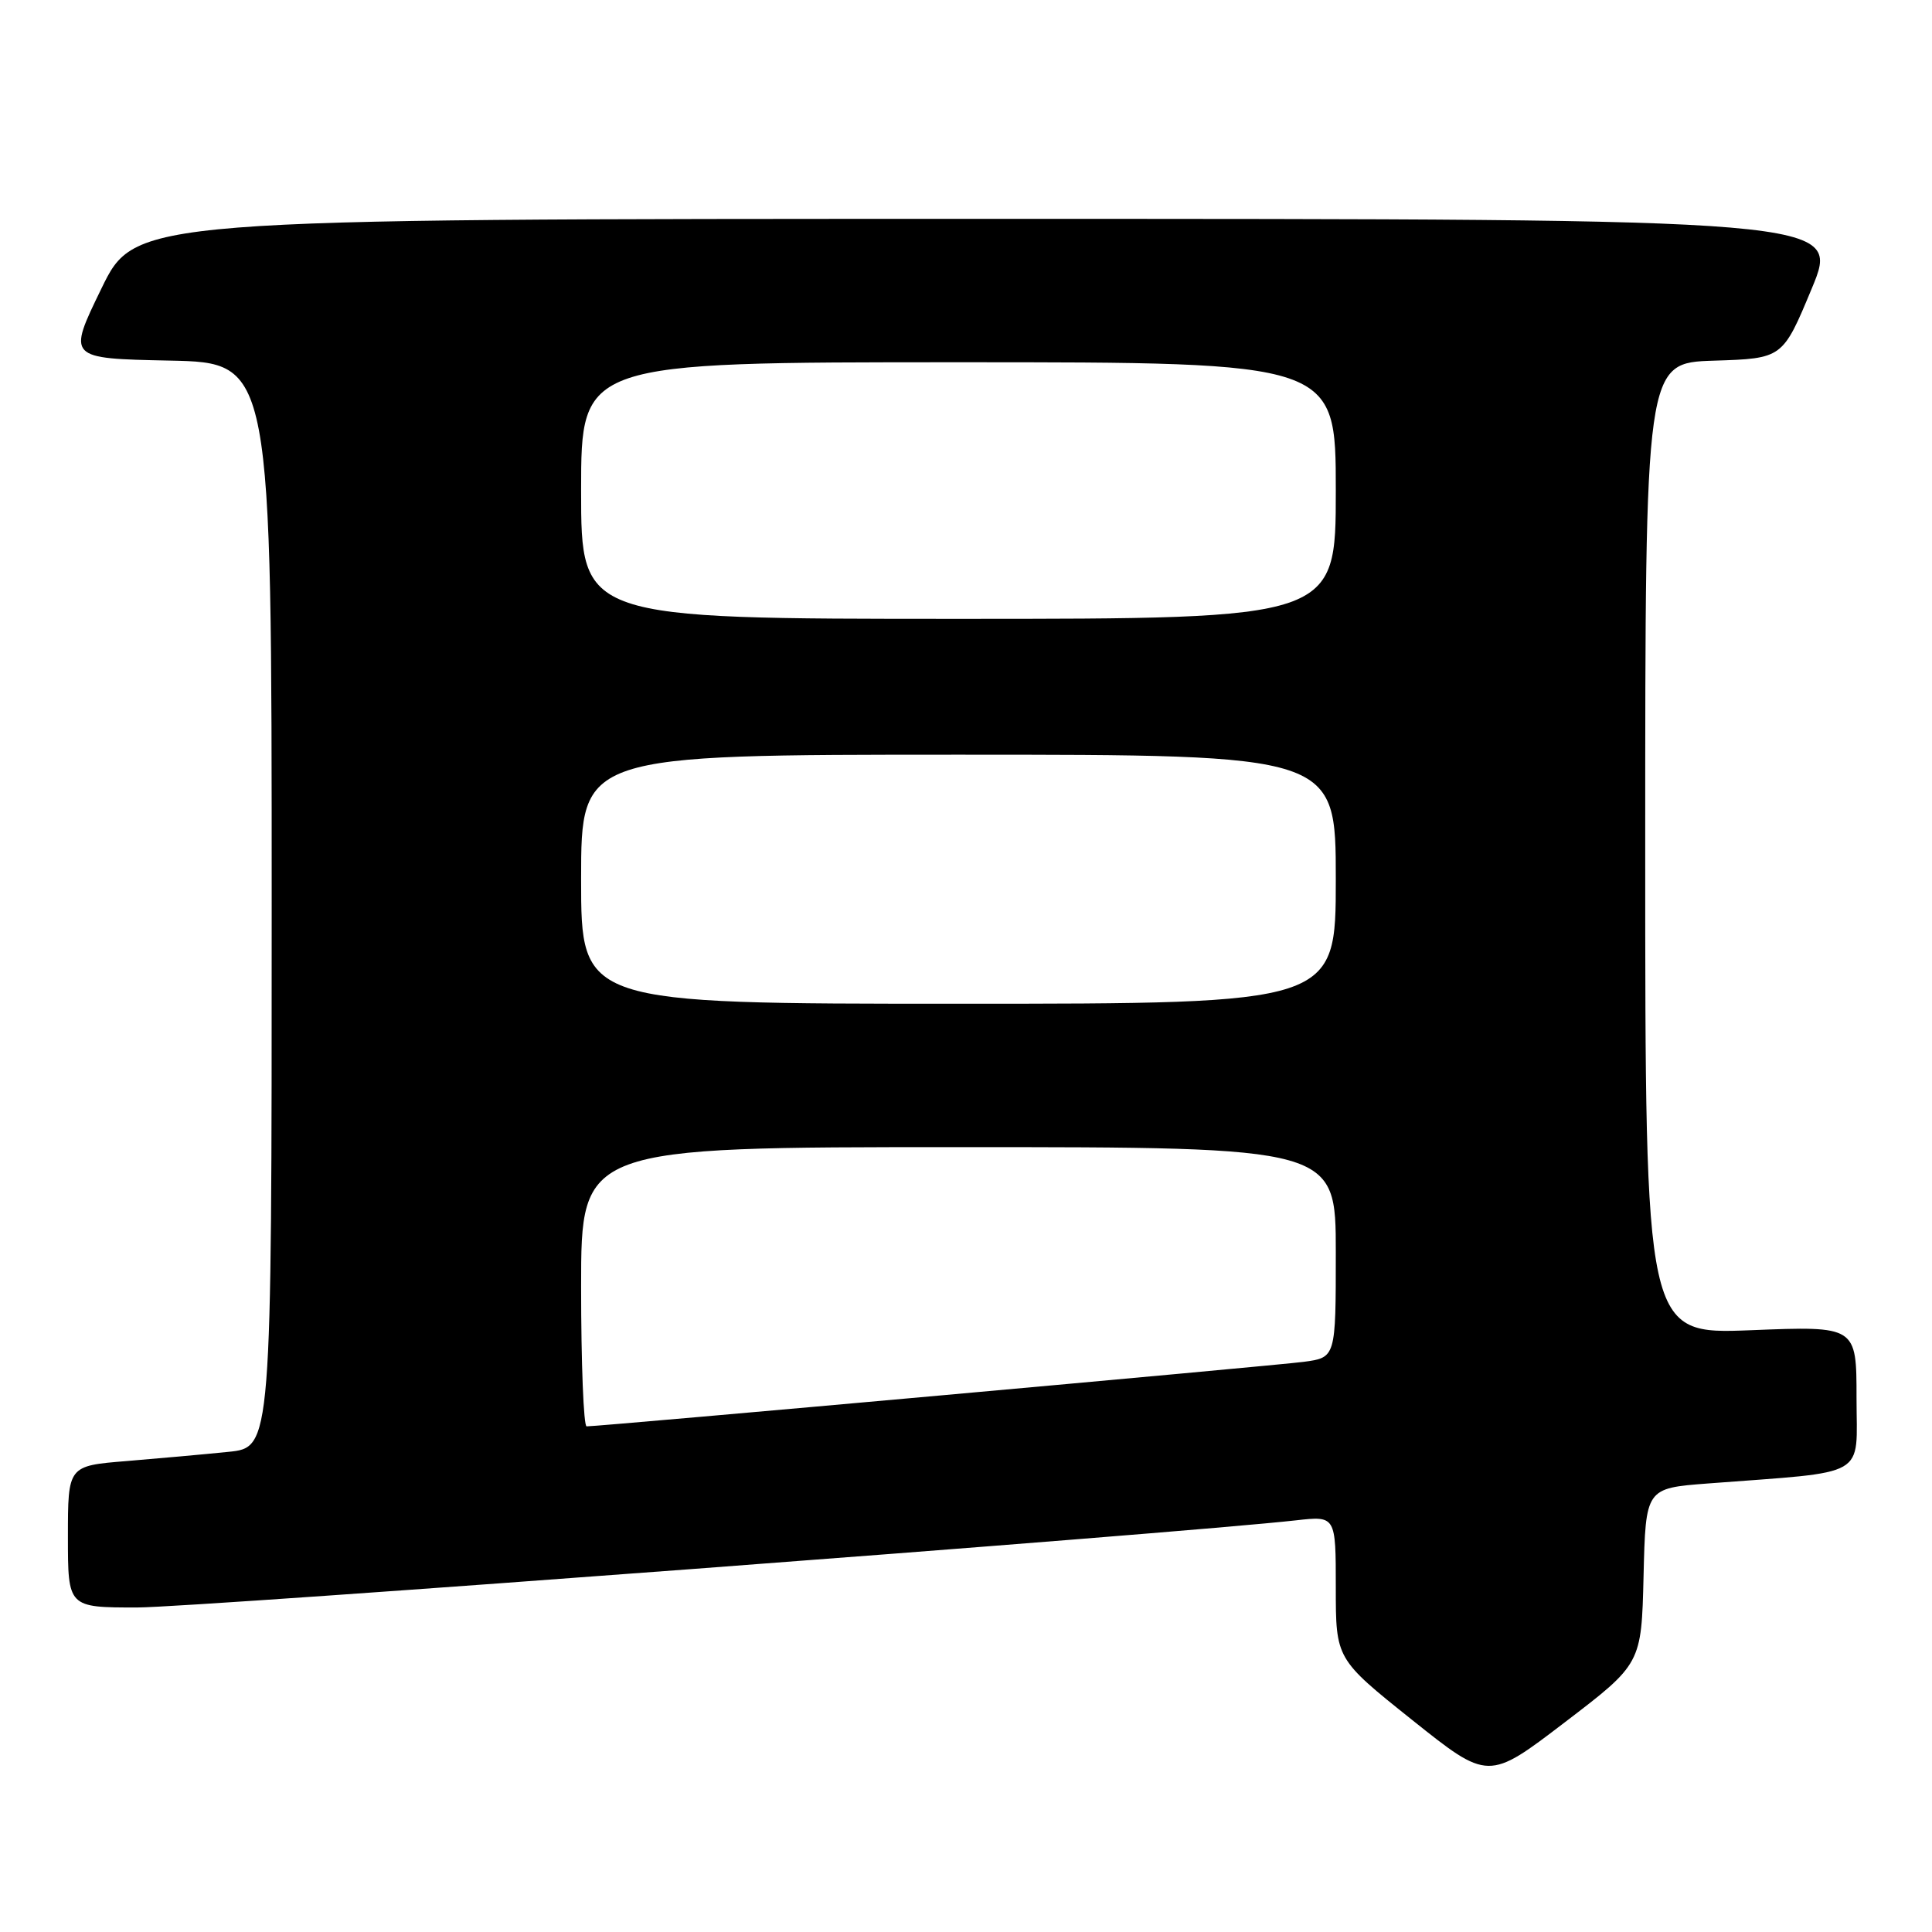 <?xml version="1.0" encoding="UTF-8" standalone="no"?>
<!DOCTYPE svg PUBLIC "-//W3C//DTD SVG 1.1//EN" "http://www.w3.org/Graphics/SVG/1.1/DTD/svg11.dtd" >
<svg xmlns="http://www.w3.org/2000/svg" xmlns:xlink="http://www.w3.org/1999/xlink" version="1.1" viewBox="0 0 256 256">
 <g >
 <path fill="currentColor"
d=" M 217.78 208.83 C 218.06 197.20 218.06 197.20 226.28 196.57 C 247.86 194.92 246.00 195.99 246.00 185.25 C 246.00 175.70 246.00 175.70 232.00 176.26 C 218.00 176.81 218.00 176.81 218.00 112.44 C 218.00 48.08 218.00 48.08 227.10 47.79 C 236.21 47.50 236.21 47.50 240.06 38.25 C 243.90 29.00 243.90 29.00 130.92 29.00 C 17.93 29.00 17.93 29.00 13.43 38.25 C 8.93 47.50 8.93 47.50 22.46 47.78 C 36.00 48.06 36.00 48.06 36.00 119.93 C 36.00 191.80 36.00 191.80 30.25 192.38 C 27.09 192.70 21.01 193.25 16.75 193.60 C 9.00 194.23 9.00 194.23 9.00 203.62 C 9.00 213.00 9.00 213.00 18.16 213.00 C 25.93 213.00 156.19 203.20 171.75 201.45 C 177.00 200.86 177.00 200.86 177.00 210.34 C 177.00 219.82 177.00 219.82 187.10 227.89 C 197.21 235.96 197.21 235.96 207.35 228.21 C 217.50 220.46 217.50 220.46 217.78 208.83 Z  M 77.00 170.50 C 77.00 152.00 77.00 152.00 127.00 152.00 C 177.00 152.00 177.00 152.00 177.00 165.94 C 177.00 179.88 177.00 179.88 172.75 180.45 C 169.01 180.95 79.58 189.00 77.73 189.00 C 77.33 189.00 77.00 180.68 77.00 170.50 Z  M 77.00 116.50 C 77.00 100.00 77.00 100.00 127.00 100.00 C 177.00 100.00 177.00 100.00 177.00 116.50 C 177.00 133.00 177.00 133.00 127.00 133.00 C 77.00 133.00 77.00 133.00 77.00 116.50 Z  M 77.00 65.00 C 77.00 48.00 77.00 48.00 127.00 48.00 C 177.00 48.00 177.00 48.00 177.00 65.00 C 177.00 82.00 177.00 82.00 127.00 82.00 C 77.00 82.00 77.00 82.00 77.00 65.00 Z "/>
</g>
</svg>